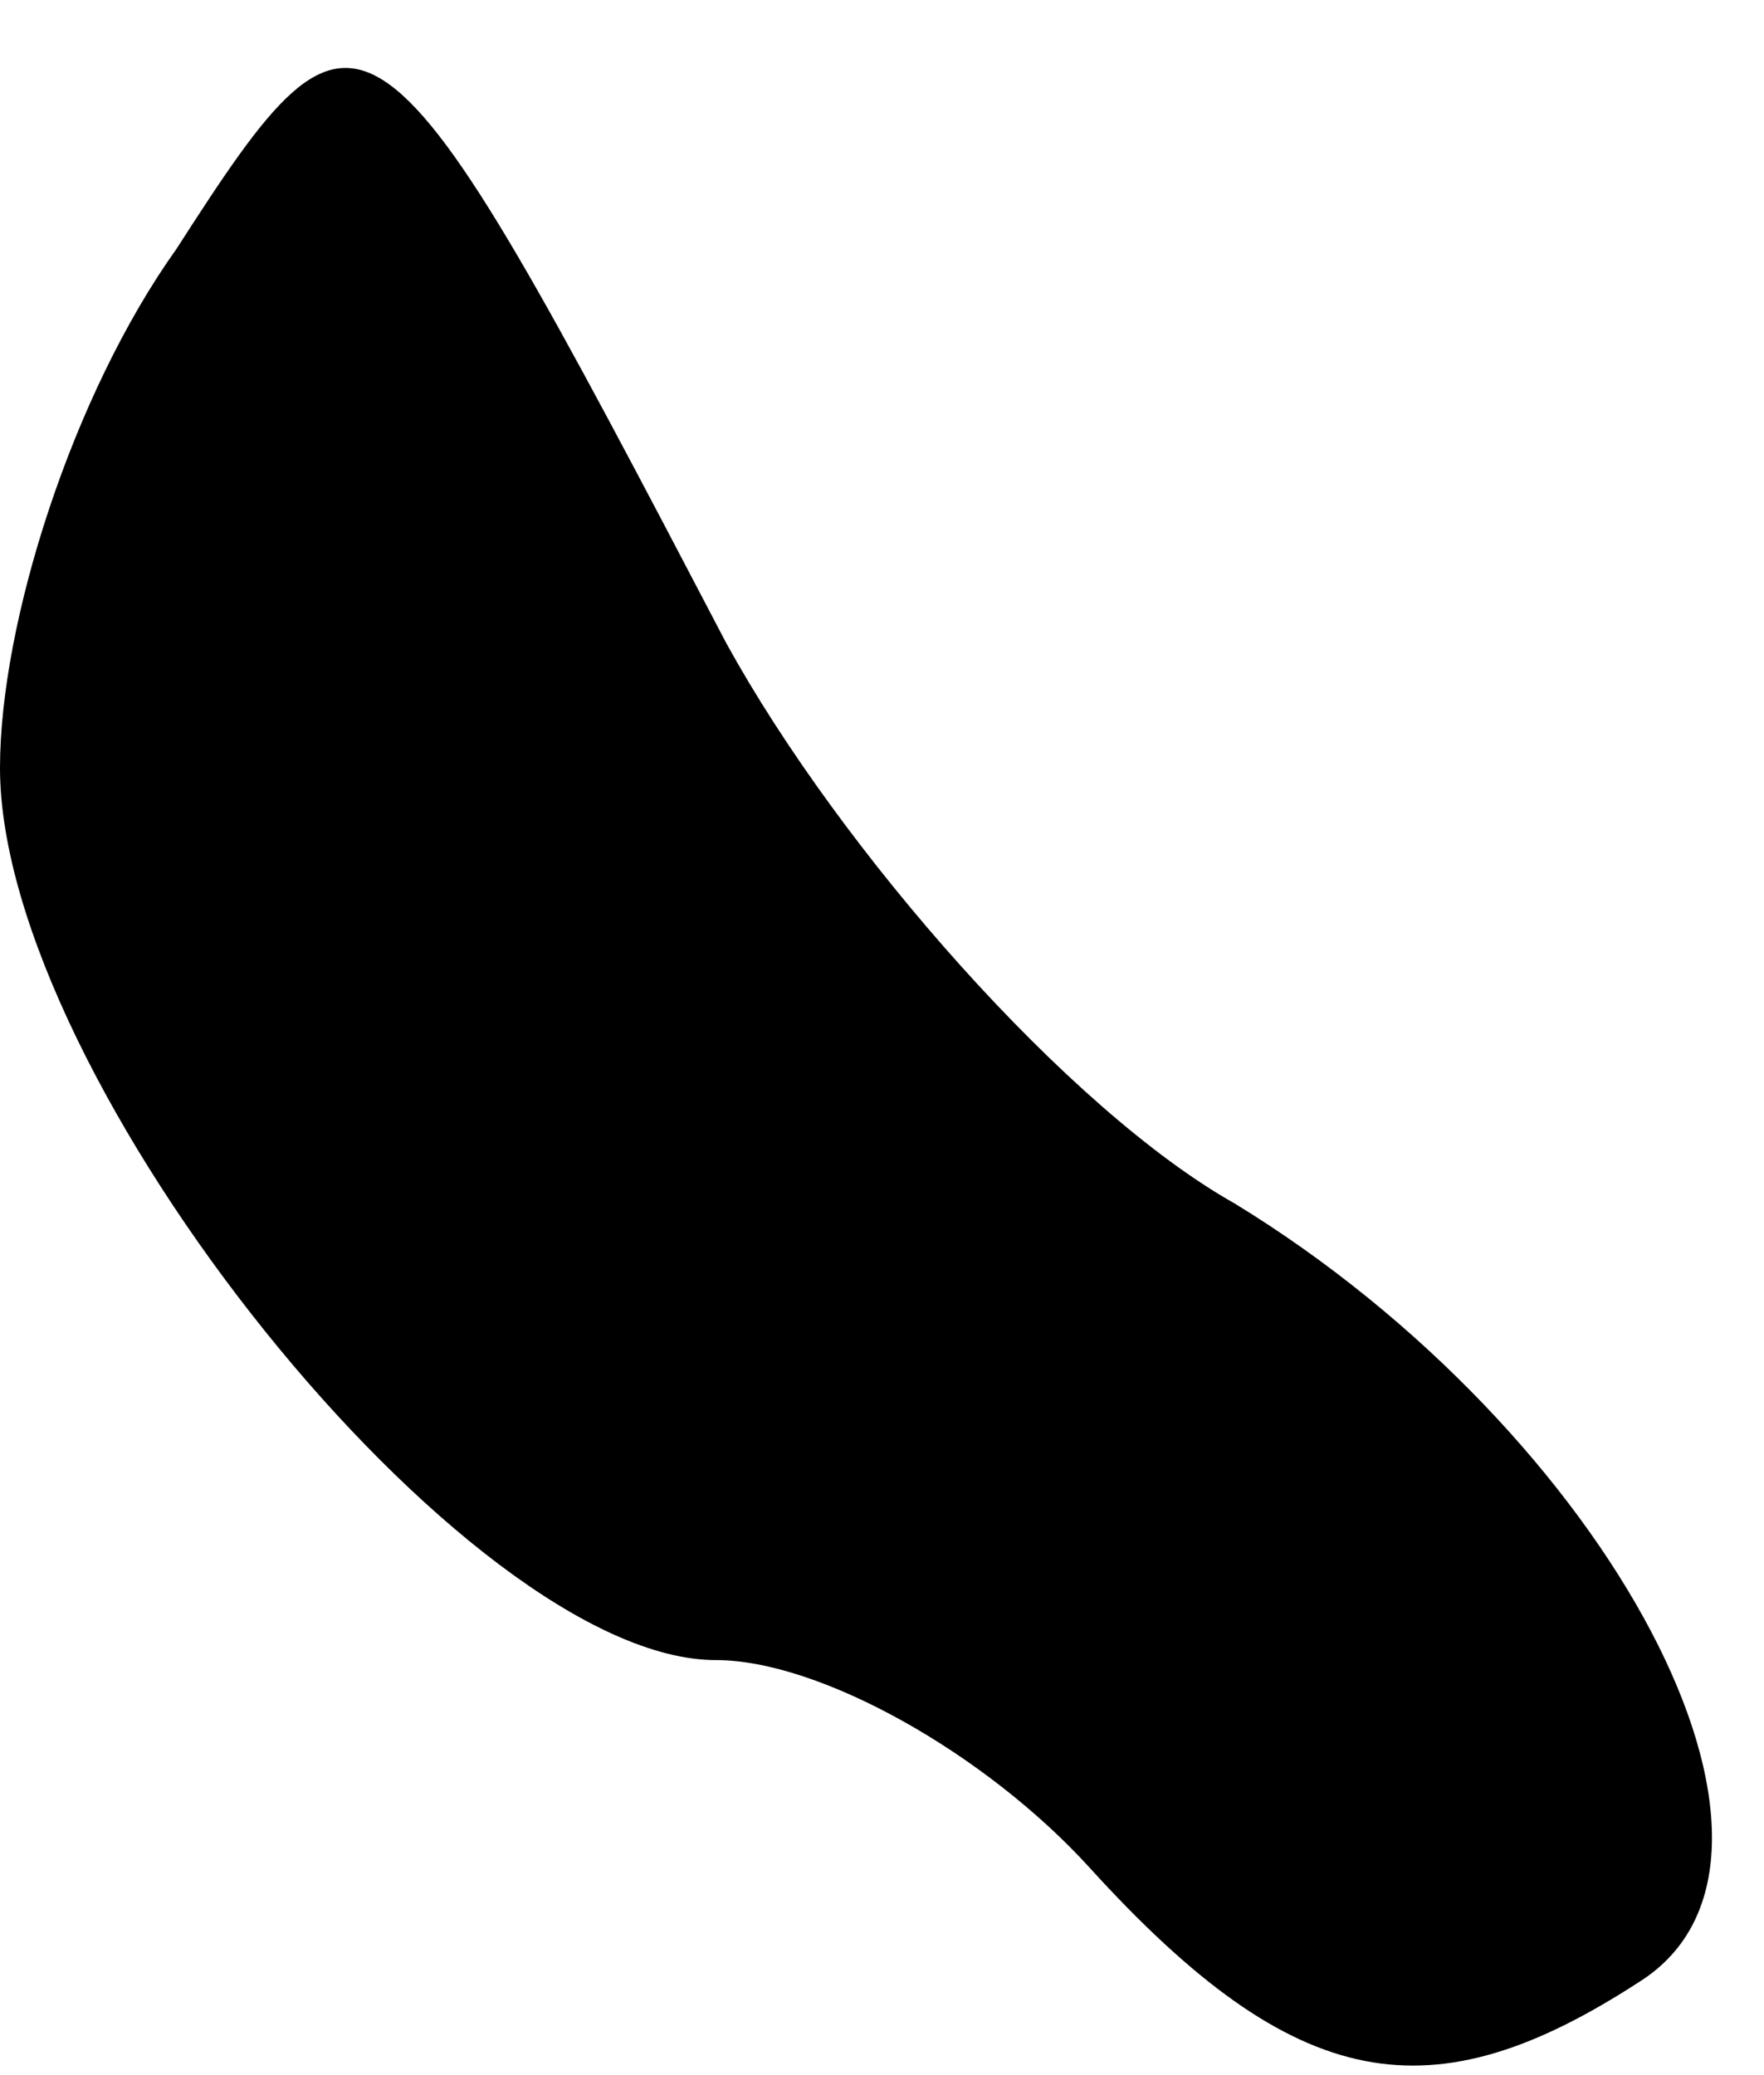 <?xml version="1.0" standalone="no"?>
<!DOCTYPE svg PUBLIC "-//W3C//DTD SVG 20010904//EN"
 "http://www.w3.org/TR/2001/REC-SVG-20010904/DTD/svg10.dtd">
<svg version="1.0" xmlns="http://www.w3.org/2000/svg"
 width="17pt" height="20pt" viewBox="0 0 17 20"
 preserveAspectRatio="xMidYMid meet">
<g transform="translate(0,20) scale(0.1,-0.1)"
fill="#000000" stroke="none">
<path fill="#000000" stroke="none" d="M17 176 c-10 -14 -17 -36 -17 -50 0
-30 45 -86 69 -86 10 0 26 -9 36 -20 20 -22 33 -24 53 -11 19 12 -3 53 -39 75
-16 9 -38 34 -49 54 -34 65 -35 66 -53 38z"/>
</g>
</svg>
